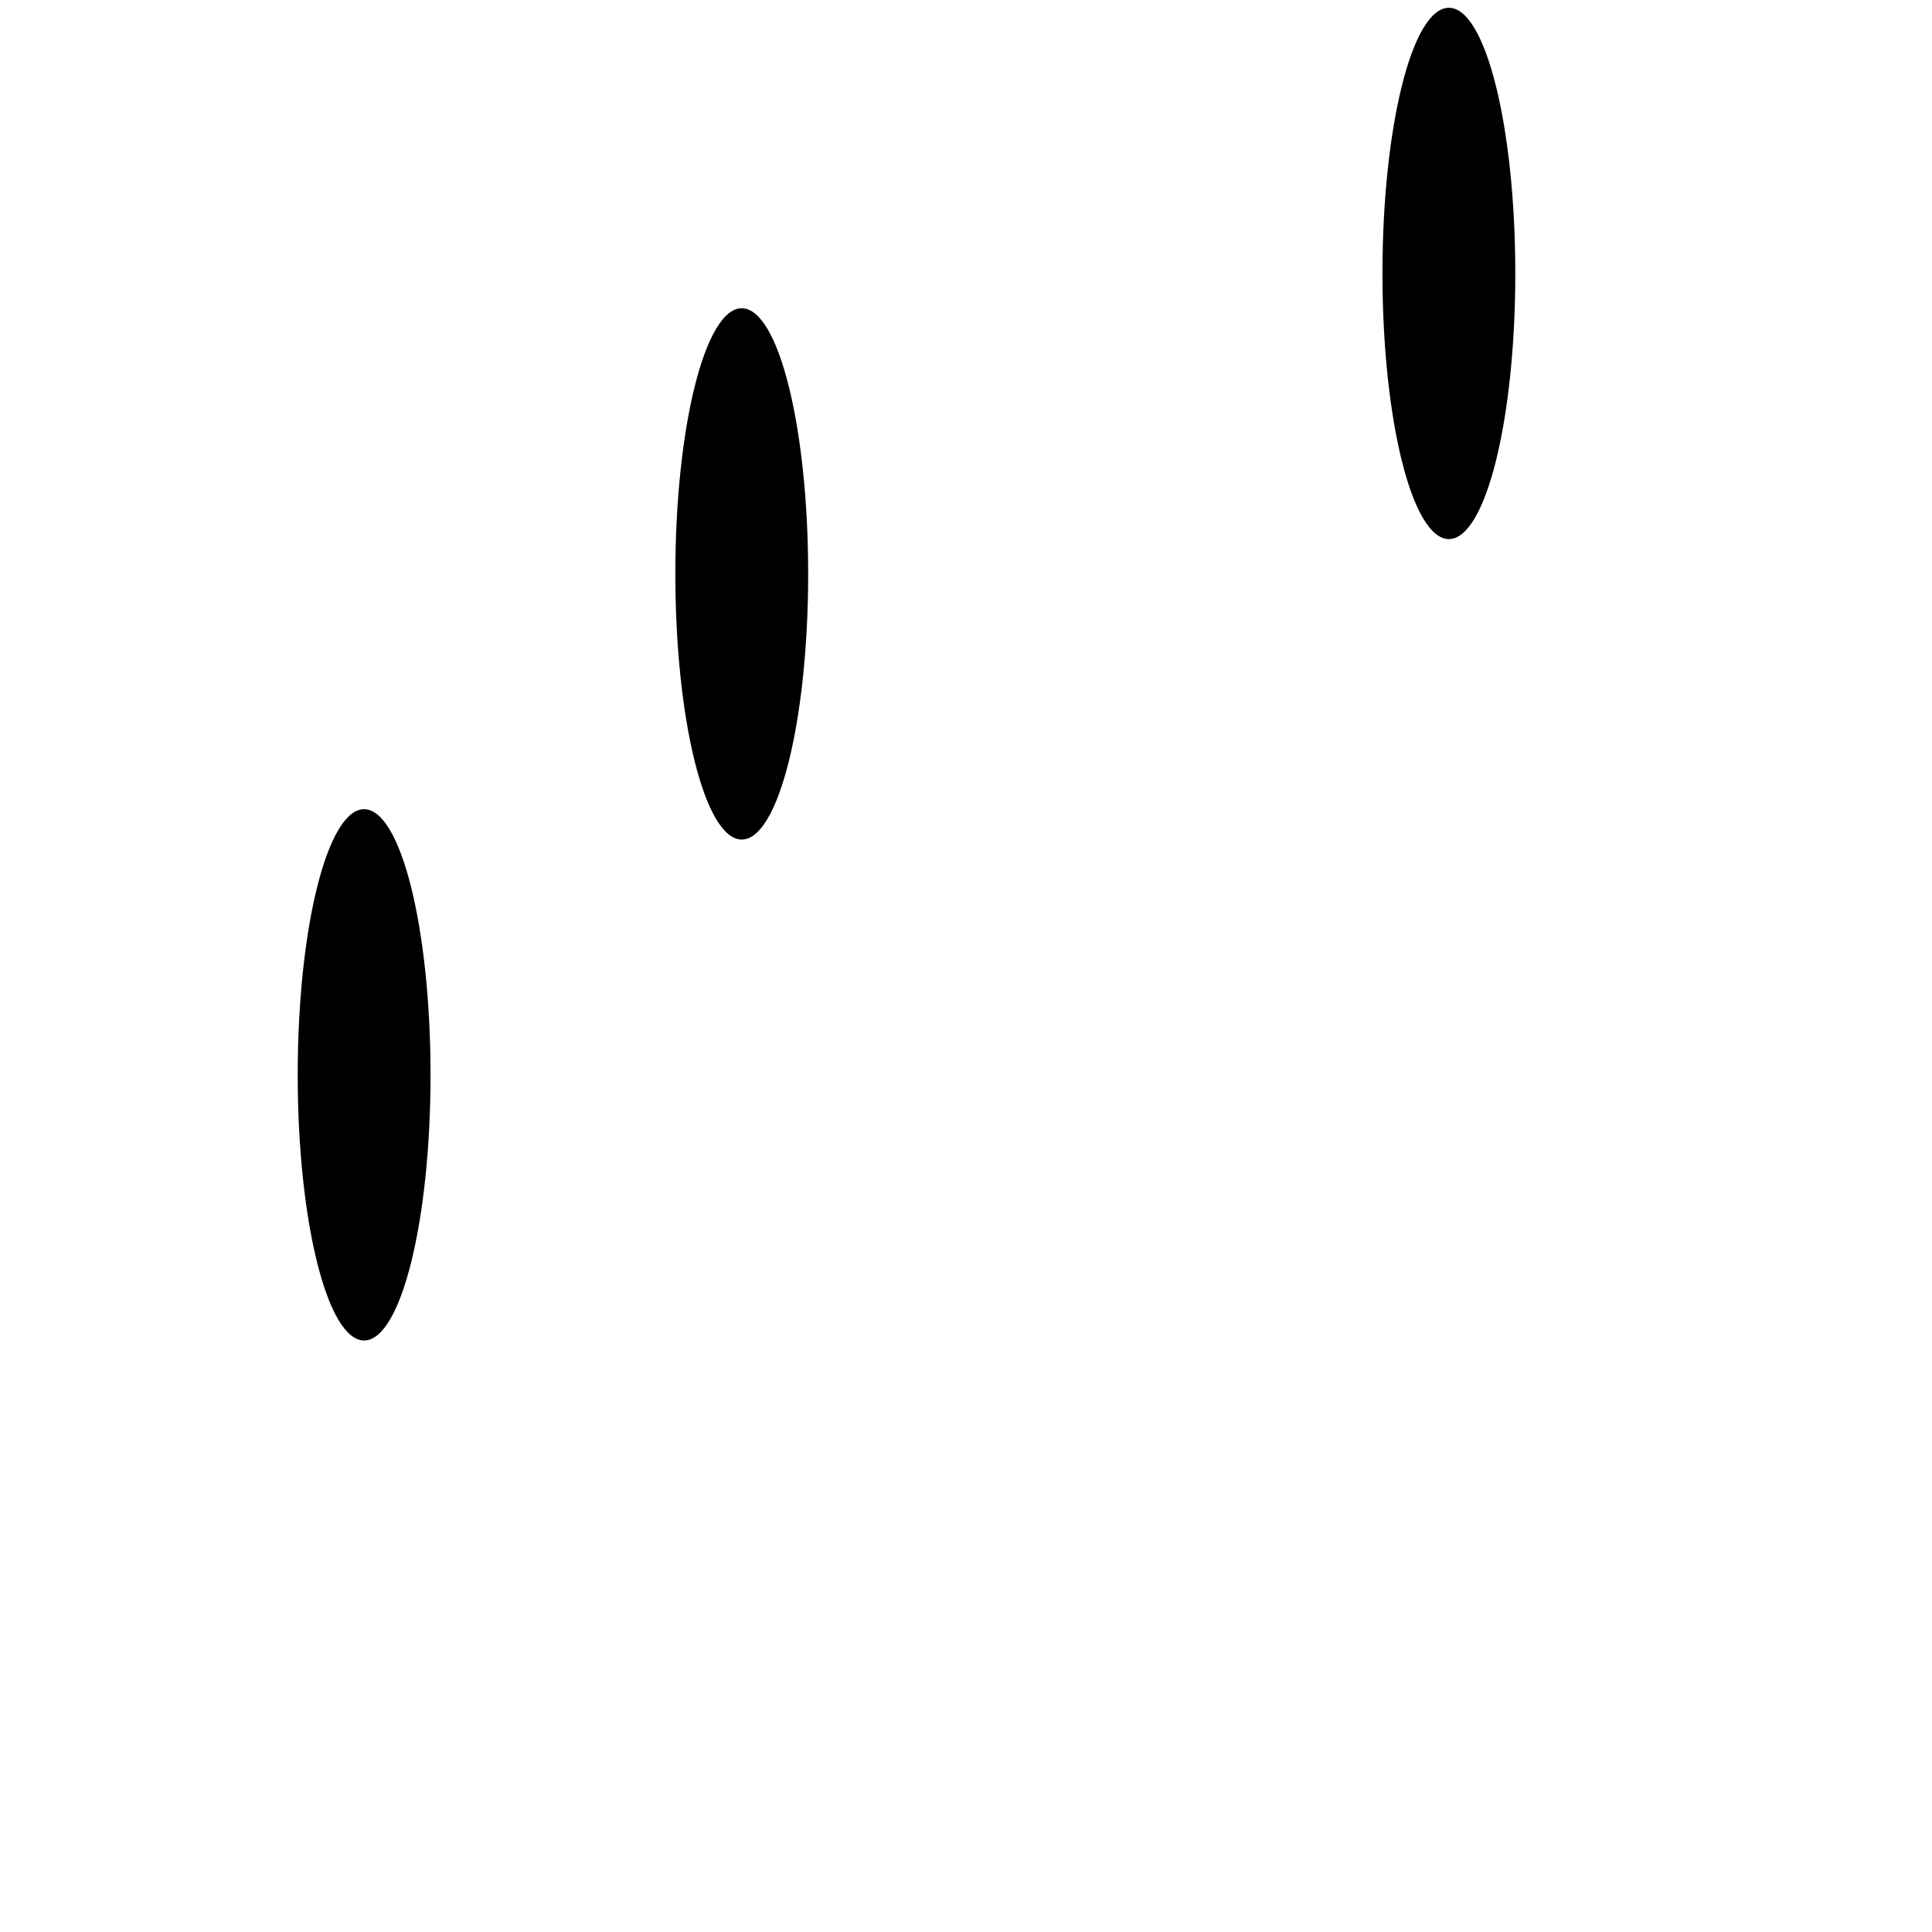 <svg xmlns="http://www.w3.org/2000/svg" version="1.1" xmlns:xlink="http://www.w3.org/1999/xlink" xmlns:svgjs="http://svgjs.dev/svgjs" viewBox="0 0 800 800"><defs><filter id="bbblurry-filter" x="-100%" y="-100%" width="400%" height="400%" filterUnits="objectBoundingBox" primitiveUnits="userSpaceOnUse" color-interpolation-filters="sRGB">
	<feGaussianBlur stdDeviation="113" x="0%" y="0%" width="100%" height="100%" in="SourceGraphic" edgeMode="none" result="blur"></feGaussianBlur></filter></defs><g filter="url(#bbblurry-filter)"><ellipse rx="27.5" ry="110" cx="599.951" cy="113.22" fill="hsl(37, 99%, 67%)"></ellipse><ellipse rx="27.5" ry="110" cx="307.145" cy="237.642" fill="hsl(316, 73%, 52%)"></ellipse><ellipse rx="27.5" ry="110" cx="150.775" cy="445.065" fill="hsl(185, 100%, 57%)"></ellipse></g></svg>